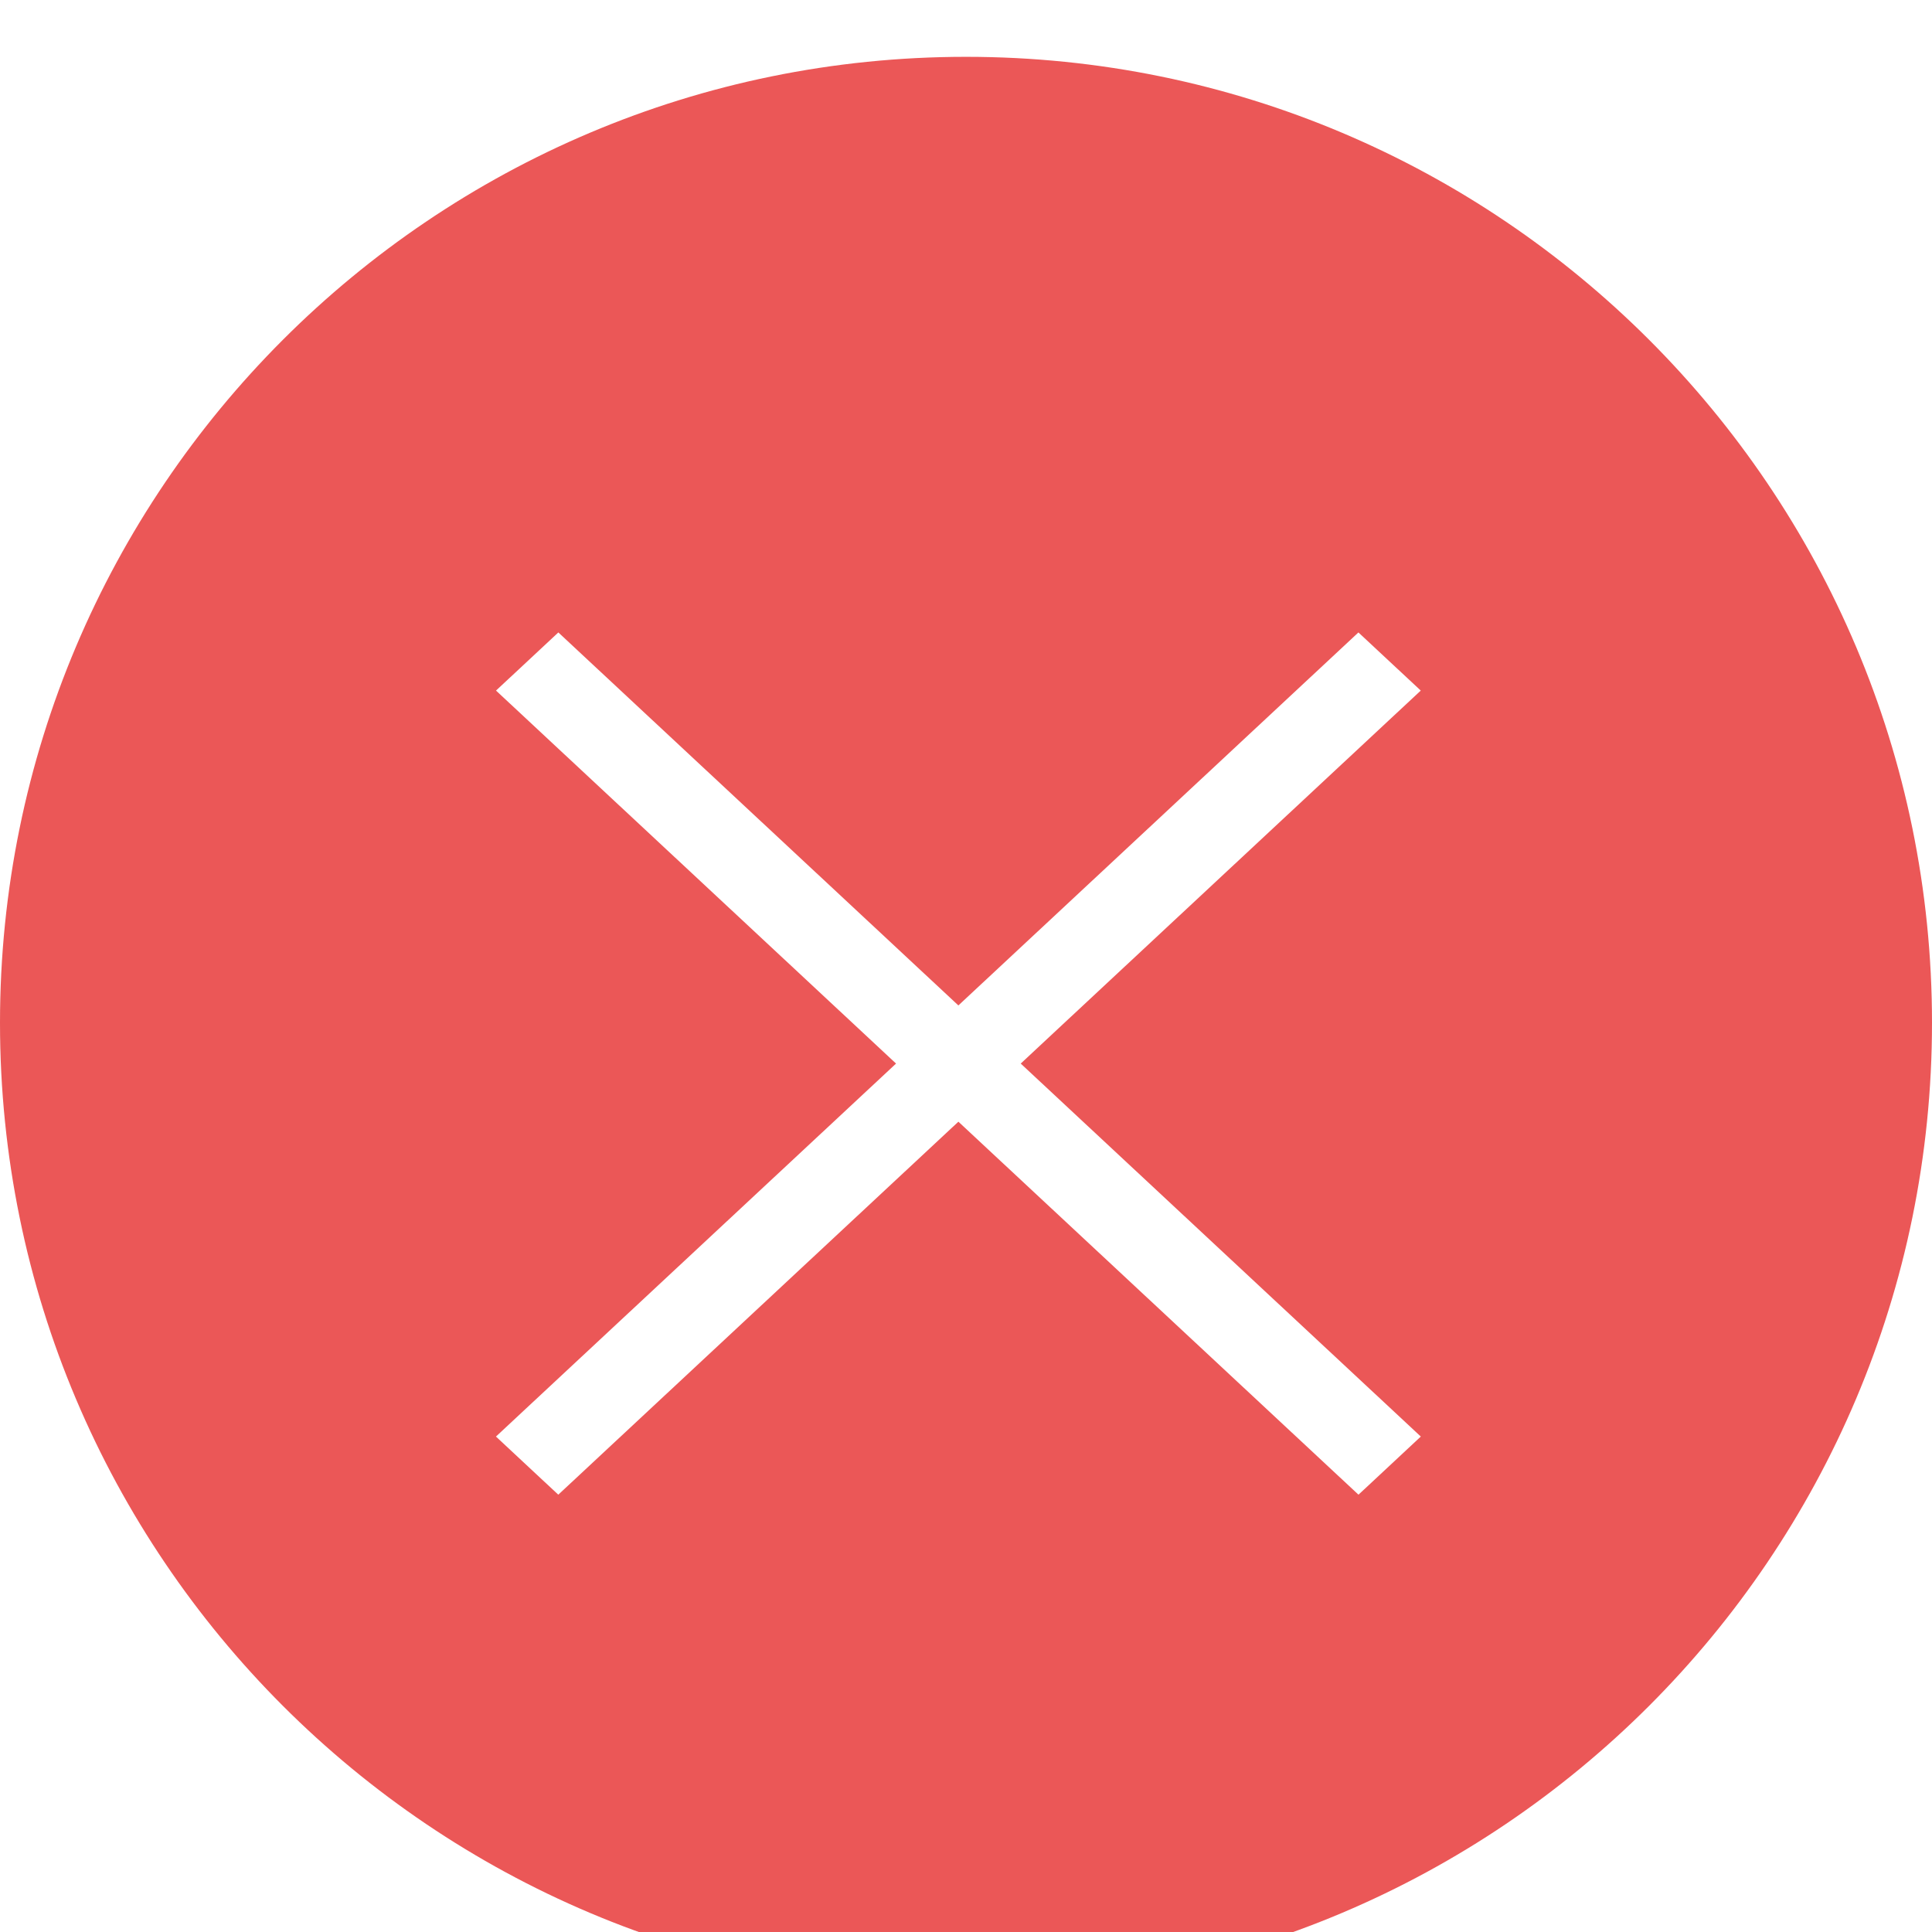 <svg width="34" height="34" viewBox="0 0 34 34" fill="none" xmlns="http://www.w3.org/2000/svg">
<g filter="url(#filter0_i_3118_37329)">
<path d="M0 17C0 7.611 7.611 0 17 0C26.389 0 34 7.611 34 17C34 26.389 26.389 34 17 34C7.611 34 0 26.389 0 17Z" fill="#EB5757"/>
<path fill-rule="evenodd" clip-rule="evenodd" d="M16.866 18.74L9.825 25.304L8.728 24.281L15.769 17.717L8.729 11.153L9.826 10.13L16.866 16.694L23.906 10.13L25.003 11.153L17.963 17.717L25.004 24.281L23.907 25.304L16.866 18.74Z" fill="white"/>
</g>
<defs>
<filter id="filter0_i_3118_37329" x="0" y="0" width="34" height="35" filterUnits="userSpaceOnUse" colorInterpolationFilters="sRGB">
<feFlood floodOpacity="0" result="BackgroundImageFix"/>
<feBlend mode="normal" in="SourceGraphic" in2="BackgroundImageFix" result="shape"/>
<feColorMatrix in="SourceAlpha" type="matrix" values="0 0 0 0 0 0 0 0 0 0 0 0 0 0 0 0 0 0 127 0" result="hardAlpha"/>
<feMorphology radius="1" operator="dilate" in="SourceAlpha" result="effect1_innerShadow_3118_37329"/>
<feOffset dy="1"/>
<feGaussianBlur stdDeviation="1.5"/>
<feComposite in2="hardAlpha" operator="arithmetic" k2="-1" k3="1"/>
<feColorMatrix type="matrix" values="0 0 0 0 0 0 0 0 0 0 0 0 0 0 0 0 0 0 0.15 0"/>
<feBlend mode="normal" in2="shape" result="effect1_innerShadow_3118_37329"/>
</filter>
</defs>
</svg>
